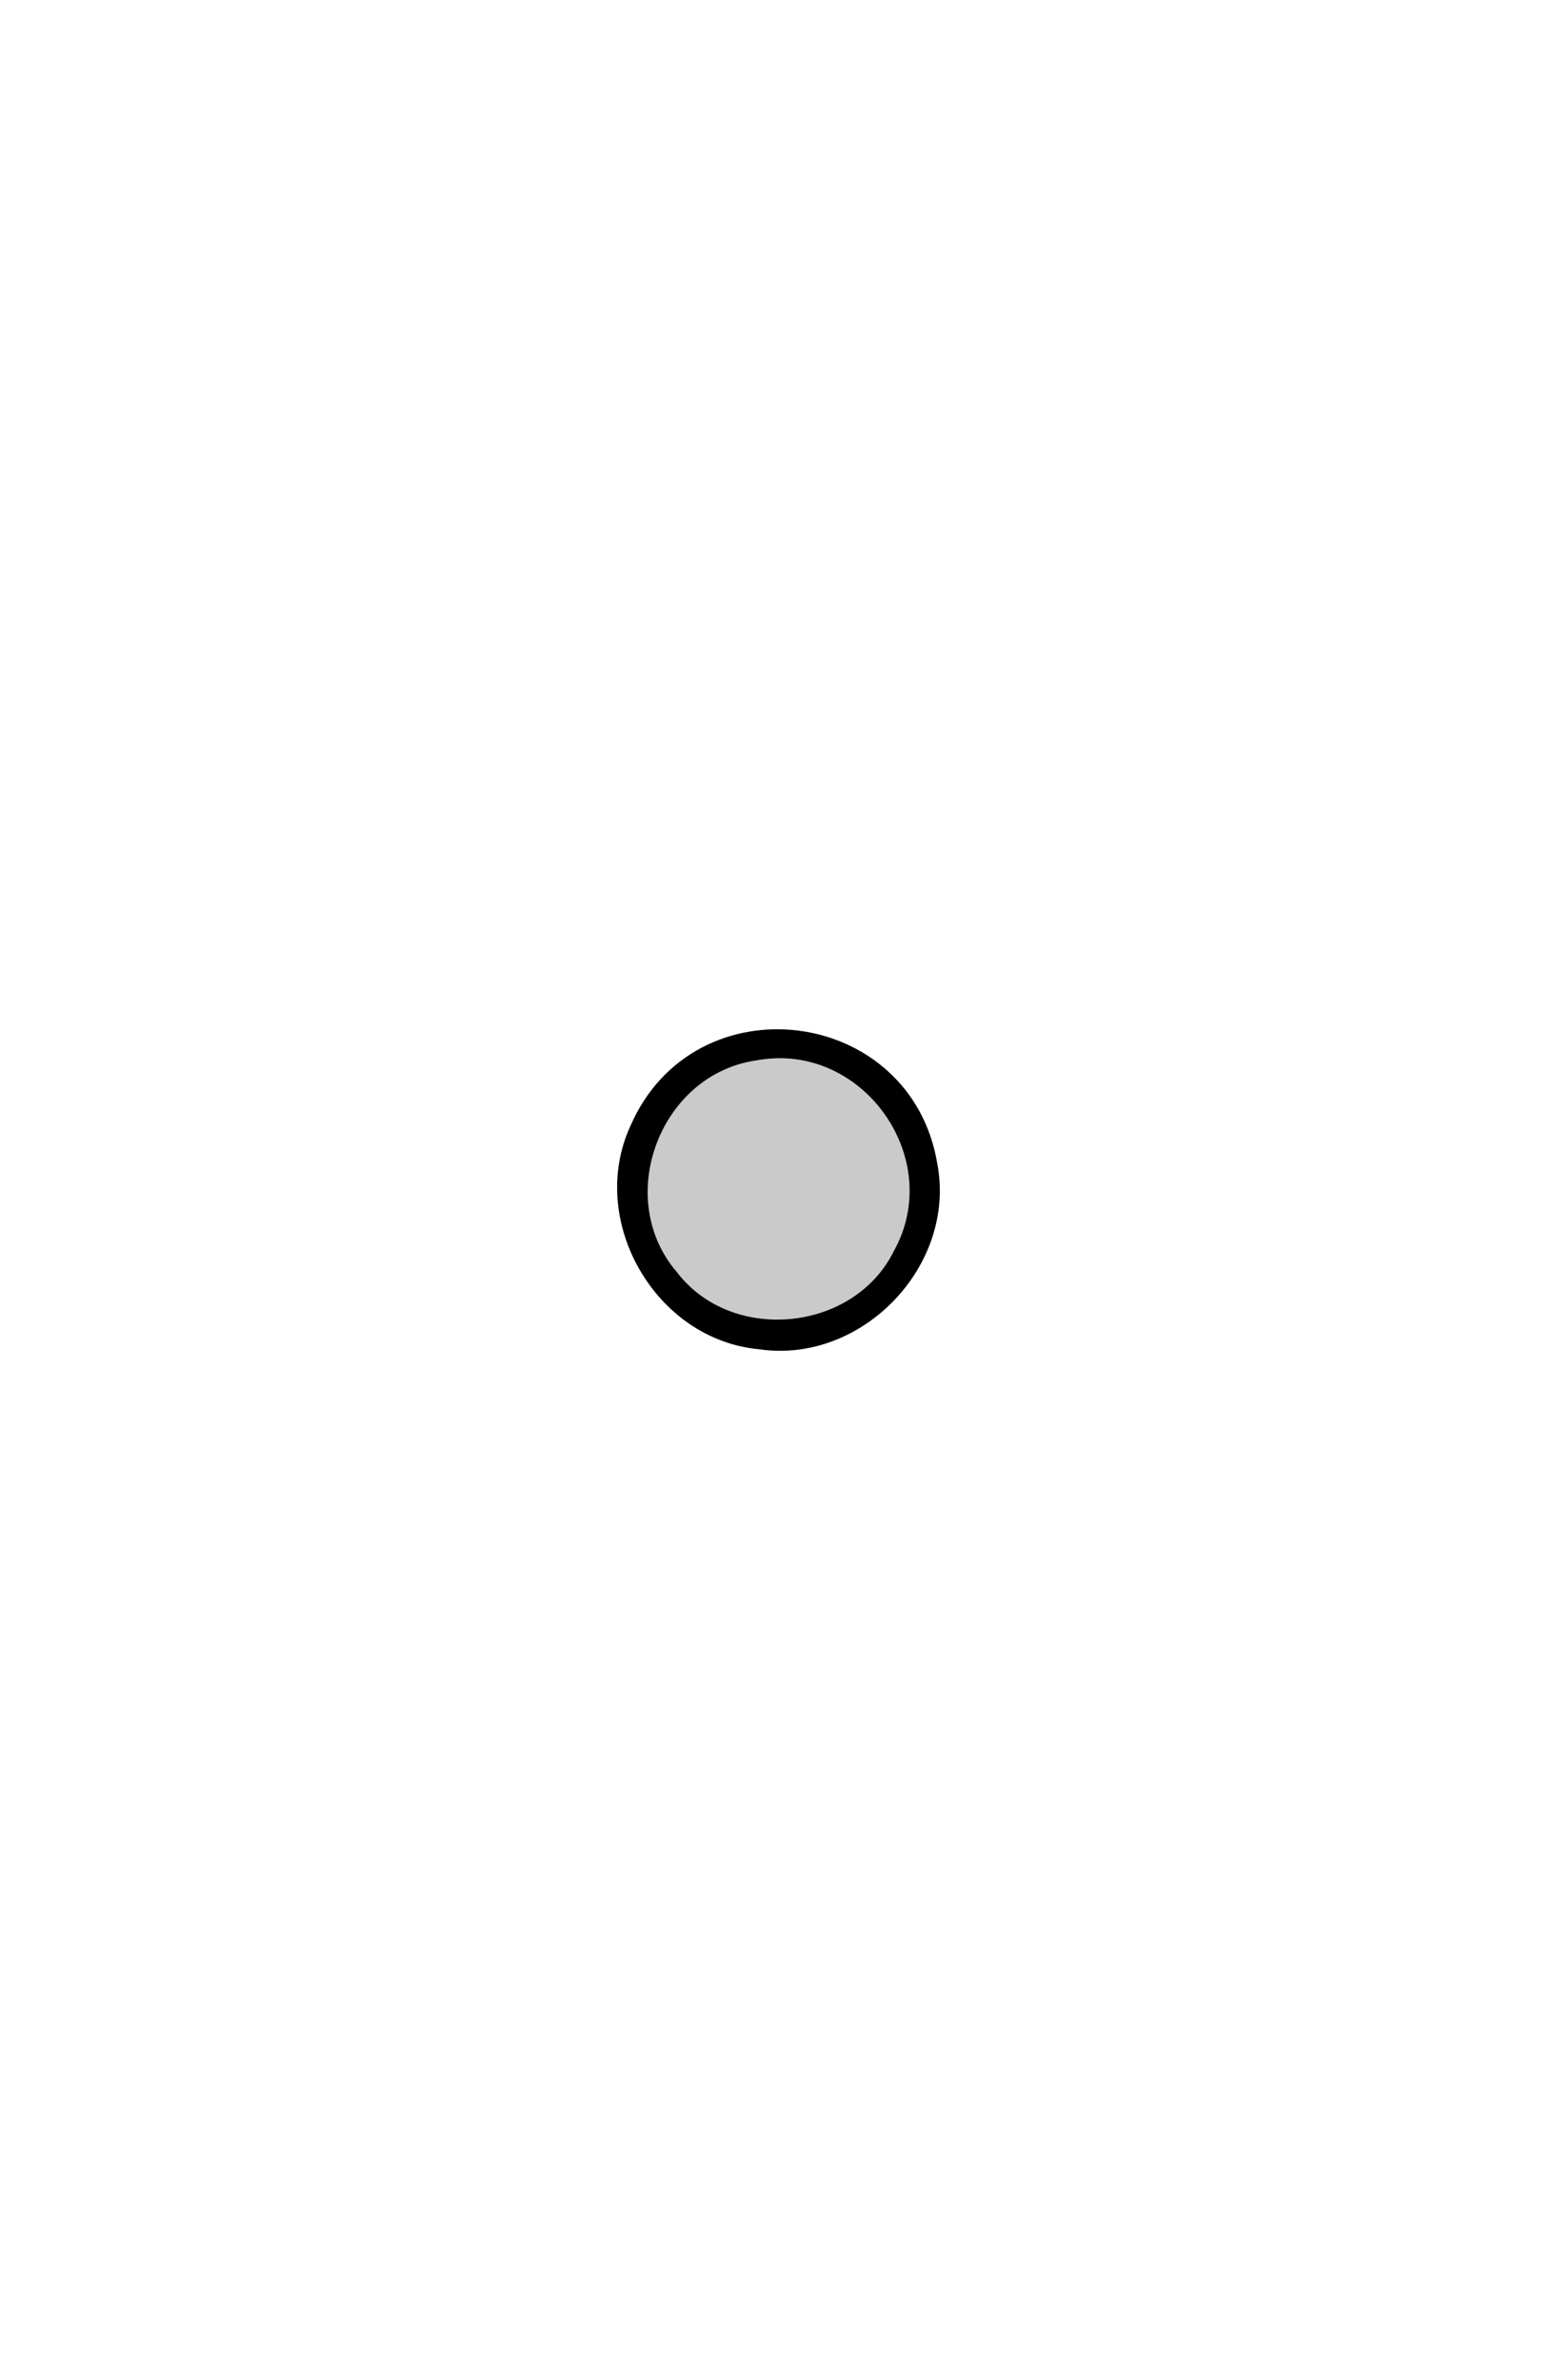 <?xml version="1.0" encoding="utf-8"?>
<!-- Generator: Adobe Adobe Illustrator 24.2.0, SVG Export Plug-In . SVG Version: 6.00 Build 0)  -->
<svg version="1.1" xmlns="http://www.w3.org/2000/svg" xmlns:xlink="http://www.w3.org/1999/xlink" x="0px" y="0px"
	 viewBox="0 0 135 206.38" style="enable-background:new 0 0 135 206.38;" xml:space="preserve">
<style type="text/css">
	.st0{stroke:#000000;stroke-miterlimit:10;}
	.st1{fill:#818181;}
	.st2{fill:#F0F0F0;stroke:#000000;stroke-width:3;stroke-miterlimit:10;}
	.st3{fill:#F0F0F0;}
	.st4{fill:#CACACA;}
</style>
<g id="Vector_layer_13_">
</g>
<g id="Vector_layer_12_">
</g>
<g id="Vector_layer_11_">
</g>
<g id="Vector_layer_10_">
</g>
<g id="Vector_layer_9_">
</g>
<g id="Vector_layer_8_">
	<path class="st4" d="M65.51,91.46c9.52-1.77,17.14,8.82,12.43,17.29c-3.66,7.32-14.66,8.39-19.63,1.88
		C52.55,103.91,56.76,92.72,65.51,91.46z"/>
	<path class="st0" d="M65.89,116.51c-8.67-0.78-14.4-10.75-10.78-18.65c5.32-12.31,23.49-10.07,25.67,3.16
		C82.39,109.53,74.46,117.77,65.89,116.51z M65.51,91.46c-8.76,1.26-12.97,12.45-7.21,19.17c4.98,6.51,15.98,5.44,19.63-1.88
		C82.65,100.28,75.04,89.69,65.51,91.46z"/>
</g>
<g id="Vector_layer_7_">
</g>
</svg>
